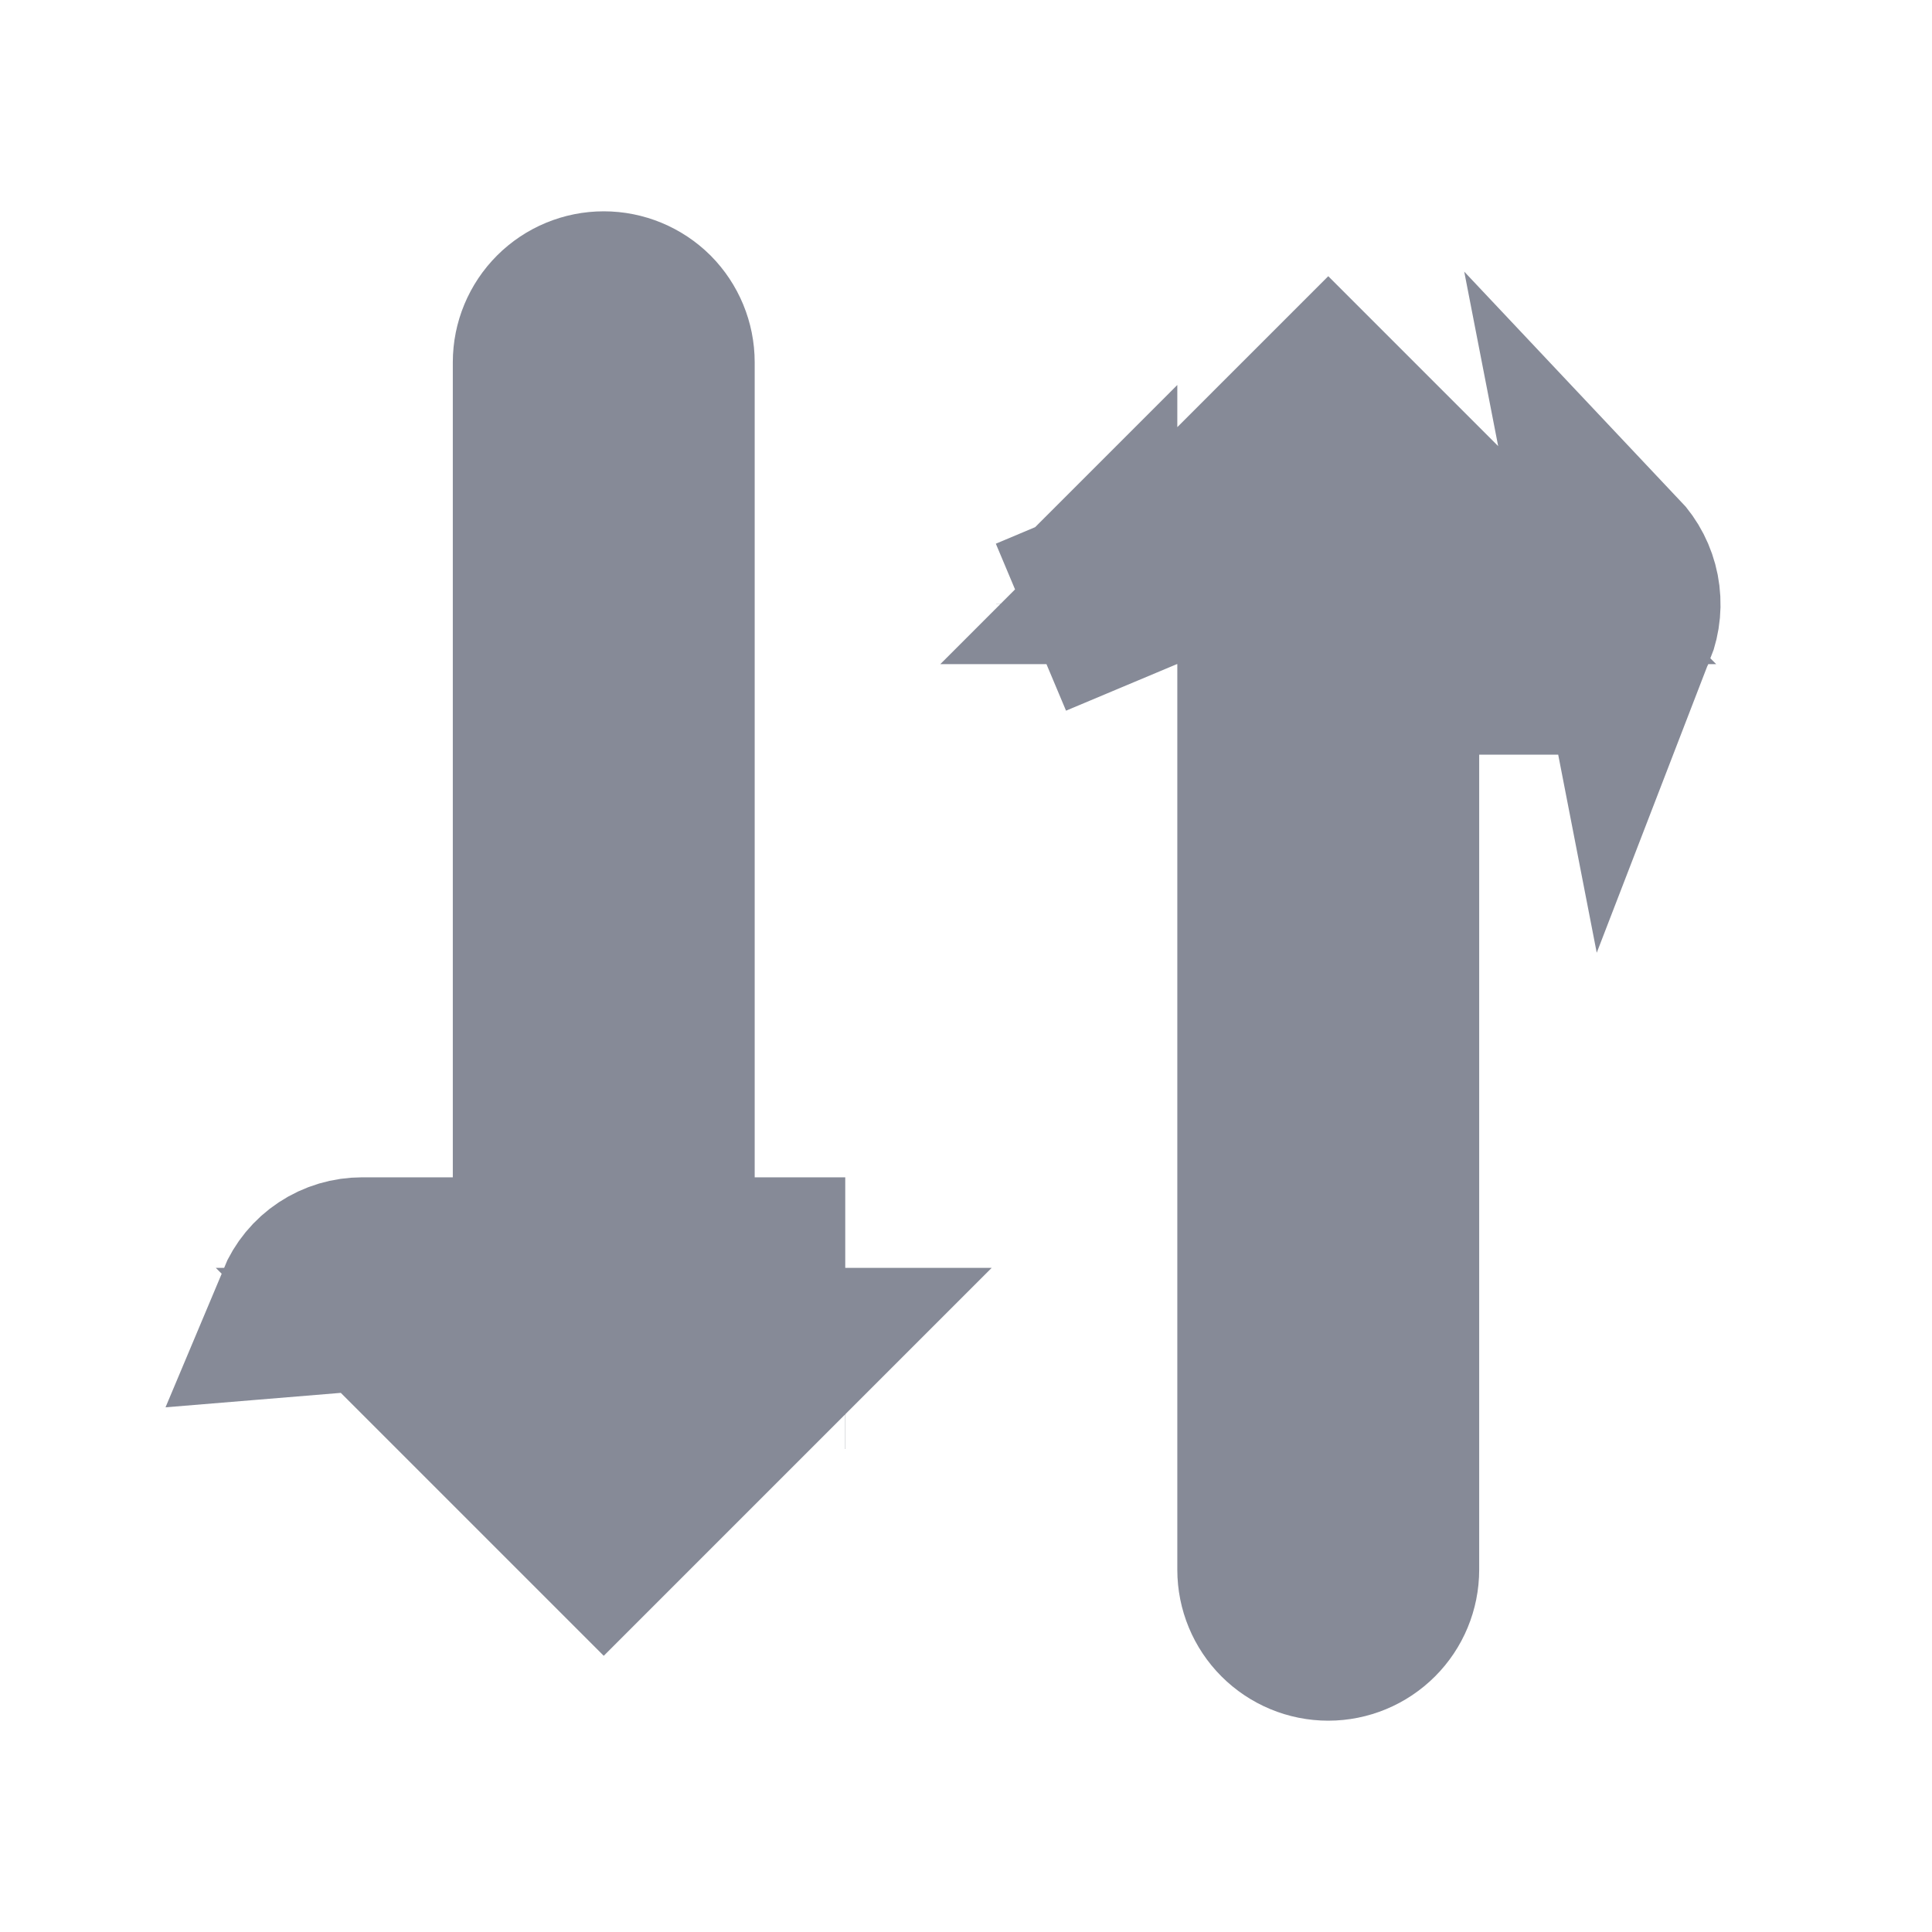 <svg width="16" height="16" viewBox="0 0 16 16" fill="none" xmlns="http://www.w3.org/2000/svg">
<path d="M6.25 10.5H5.5V9.75V3C5.5 2.867 5.447 2.74 5.354 2.646C5.26 2.553 5.133 2.5 5 2.5C4.867 2.5 4.74 2.553 4.647 2.646C4.553 2.74 4.5 2.867 4.5 3V9.75V10.5H3.75H3C2.901 10.5 2.805 10.528 2.722 10.583C2.64 10.637 2.576 10.715 2.538 10.806L6.25 10.5ZM6.25 10.5H7H6.25ZM13 5.5H12.25H11.5V6.25V13C11.5 13.133 11.447 13.26 11.354 13.353C11.26 13.447 11.133 13.5 11 13.5C10.867 13.5 10.74 13.447 10.646 13.353C10.553 13.26 10.5 13.133 10.5 13V6.25V5.5H9.75H13ZM13 5.5C13.099 5.5 13.195 5.471 13.278 5.417M13 5.5L13.278 5.417M13.463 5.194C13.499 5.101 13.508 5.001 13.489 4.903C13.47 4.806 13.424 4.716 13.356 4.644L13.463 5.194ZM13.463 5.194L13.014 5.019L13.002 5.014L13 5.013L12.991 5.009L13.463 5.194ZM13.463 5.194C13.424 5.285 13.36 5.362 13.278 5.417M13.463 5.194L13.278 5.417M5 12.652L3.598 11.25H4.5H4.75H5.25H5.5H6.402L5 12.652ZM7.002 11.25C7.002 11.25 7.001 11.25 7 11.25L7.002 11.25ZM9.598 4.75L11 3.348L12.402 4.75H11.5H11.25H10.75H10.5H9.598ZM8.999 5L8.538 5.194L9 5L9 4.999L8.999 5ZM13.002 4.75H13C13.001 4.75 13.002 4.75 13.002 4.75Z" fill="#131419" stroke="#868A97" stroke-width="1.5"/>
</svg>
